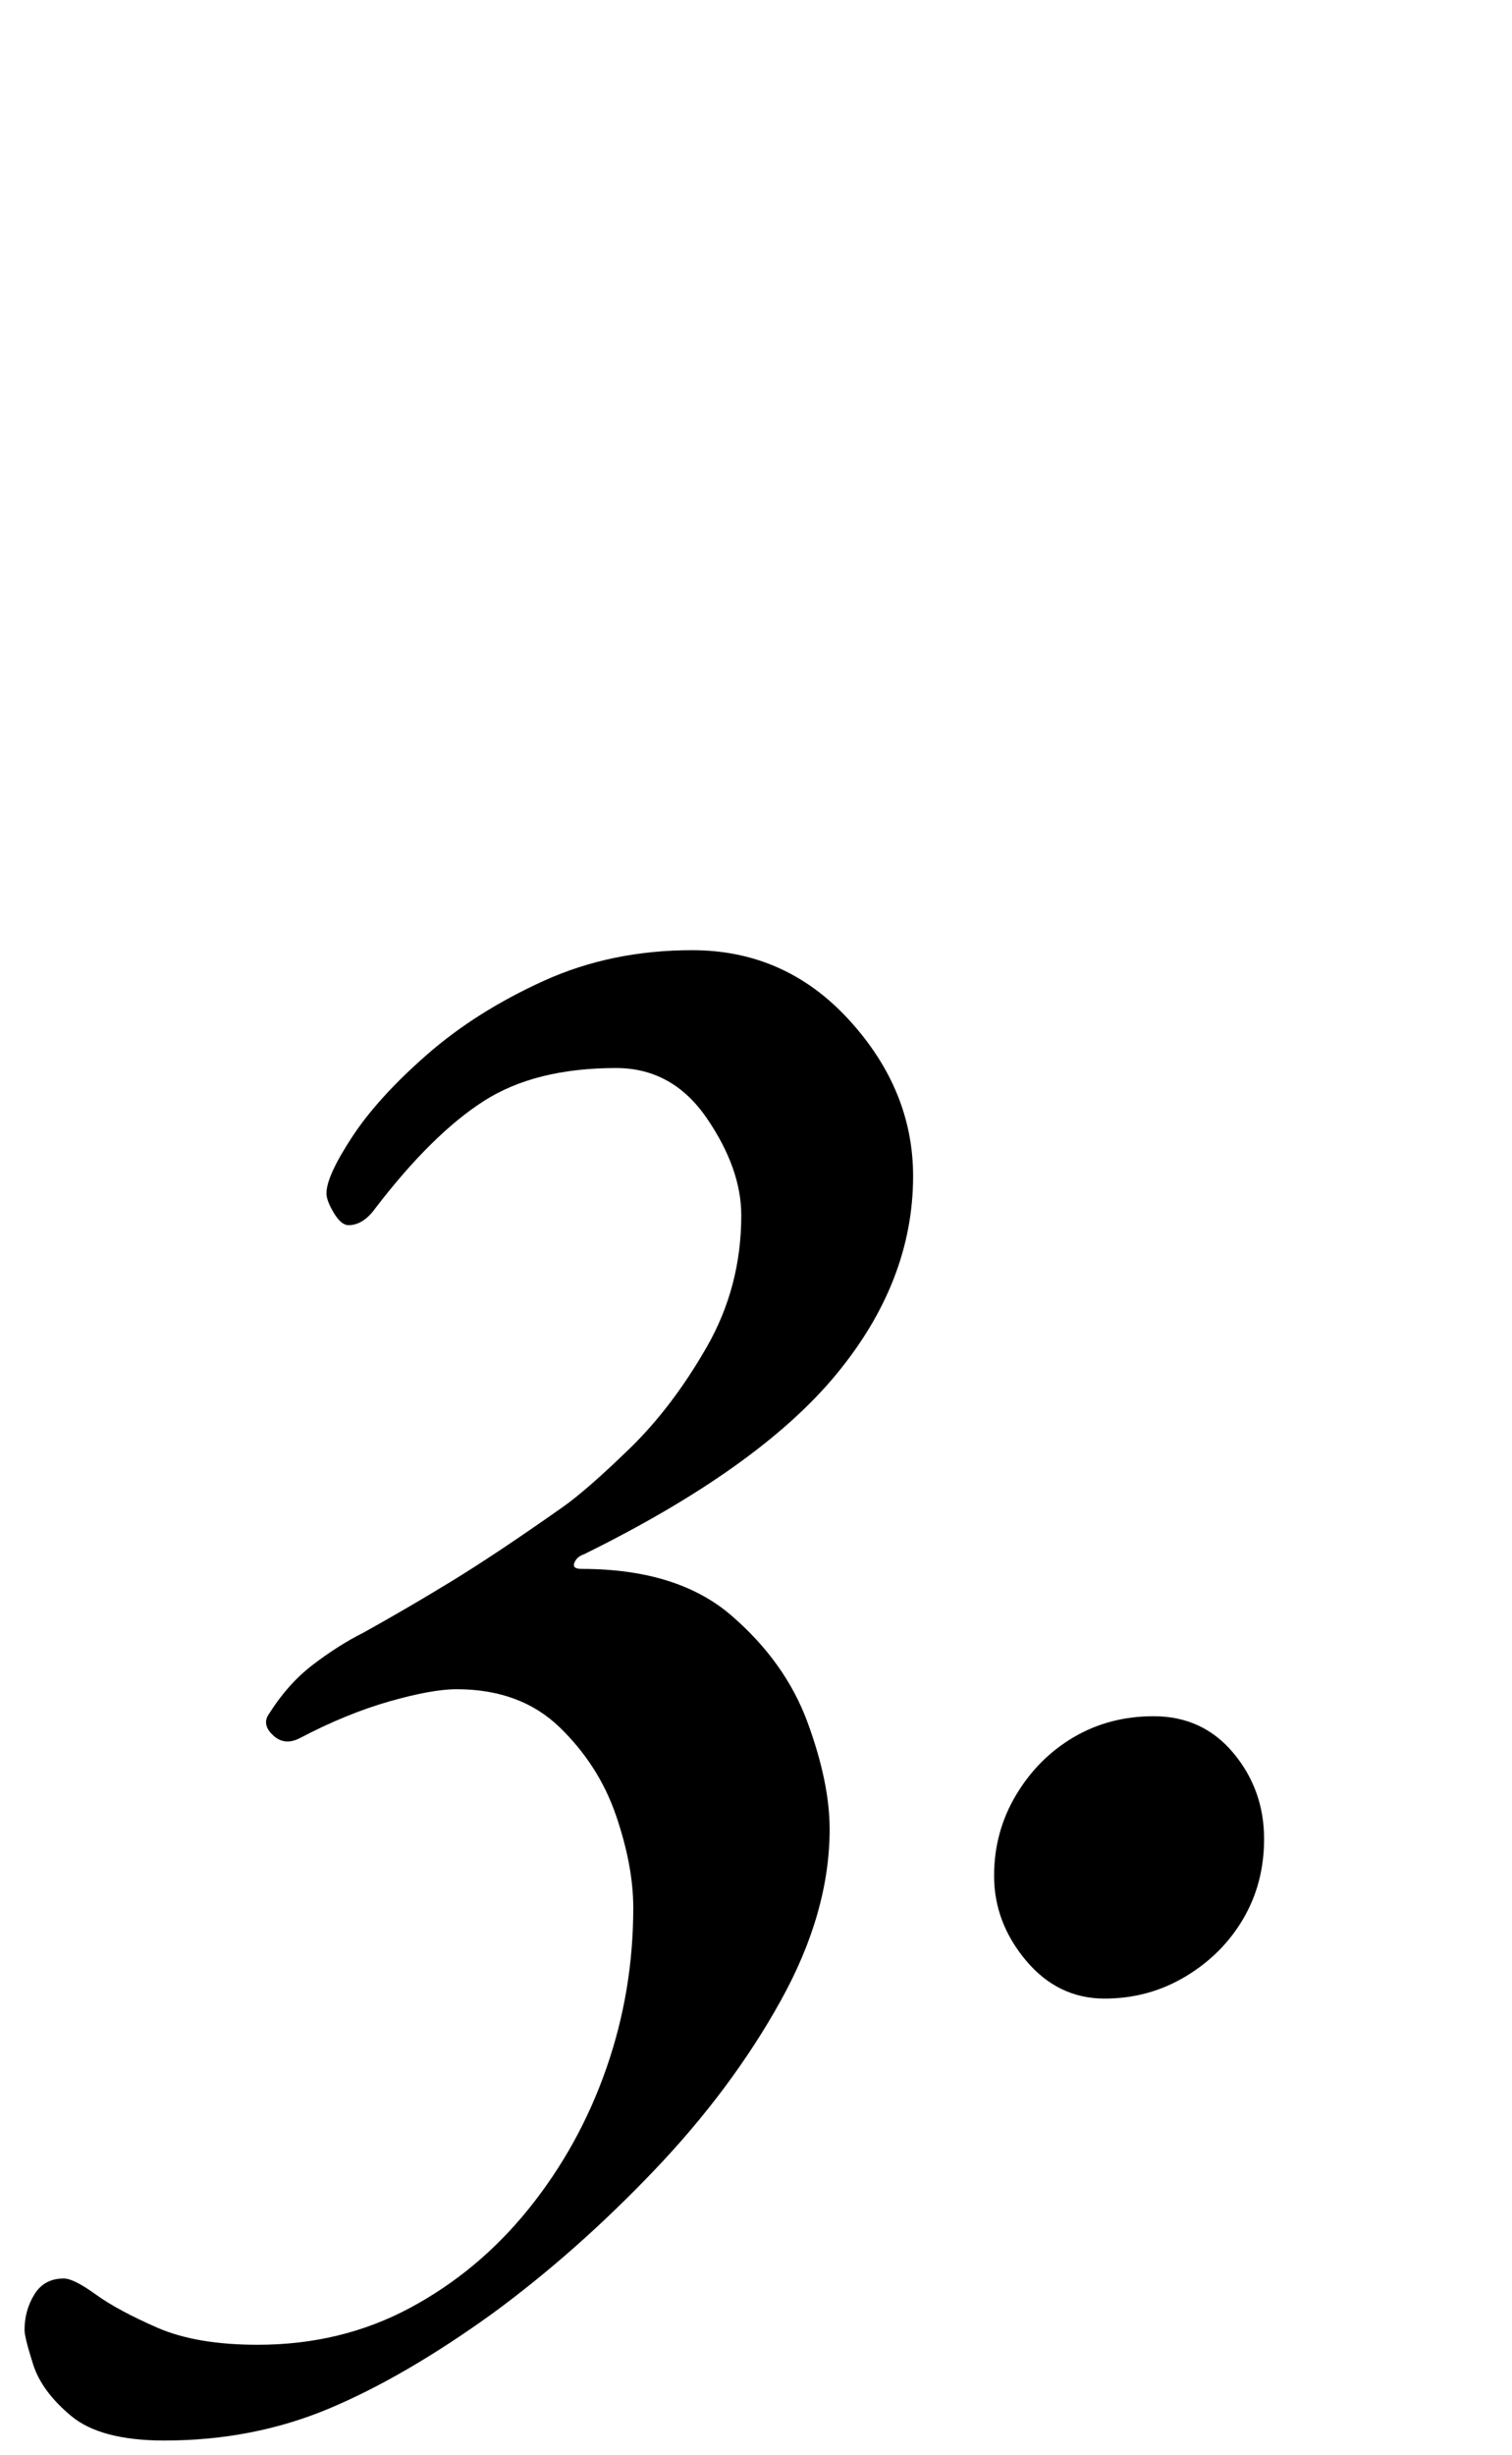 <?xml version="1.0" standalone="no"?>
<!DOCTYPE svg PUBLIC "-//W3C//DTD SVG 1.1//EN" "http://www.w3.org/Graphics/SVG/1.1/DTD/svg11.dtd" >
<svg xmlns="http://www.w3.org/2000/svg" xmlns:xlink="http://www.w3.org/1999/xlink" version="1.1" viewBox="-57 0 616 1000">
  <g transform="matrix(1 0 0 -1 0 800)">
   <path fill="currentColor"
d="M10 -194q-26 0 -38 10t-15.5 21t-3.5 14q0 8 4 14.5t12 6.5q4 0 13 -6.5t25 -13.5t41 -7q34 0 62 15t48.5 40.5t31.5 57t11 65.5q0 17 -7 37.5t-23 36t-42 15.5q-10 0 -27.5 -5t-36.5 -15q-6 -3 -10.5 1t-2.5 8q8 13 18.5 21t20.5 13q18 10 36 21t45 30q10 7 27.5 24
t31.5 41.5t14 53.5q0 19 -14 39.5t-37 20.5q-33 0 -54 -13.5t-44 -43.5q-5 -7 -11 -7q-3 0 -6 5t-3 8q0 7 10.5 23t30.5 33.5t47.5 30t60.5 12.5q38 0 64 -28.5t26 -63.5q0 -43 -31.5 -81t-102.5 -73q-3 -1 -4 -3.5t3 -2.5q39 0 61 -19t31 -43.5t9 -43.5q0 -34 -20 -70
t-51.5 -69t-65.5 -58q-36 -26 -67 -39t-67 -13zM393 -14q-19 0 -32 15.5t-13 34.5q0 18 9 33t23.5 23.5t32.5 8.5q20 0 32.5 -15t12.5 -35q0 -18 -8.5 -32.5t-23.5 -23.5t-33 -9z" />
  </g>

</svg>
